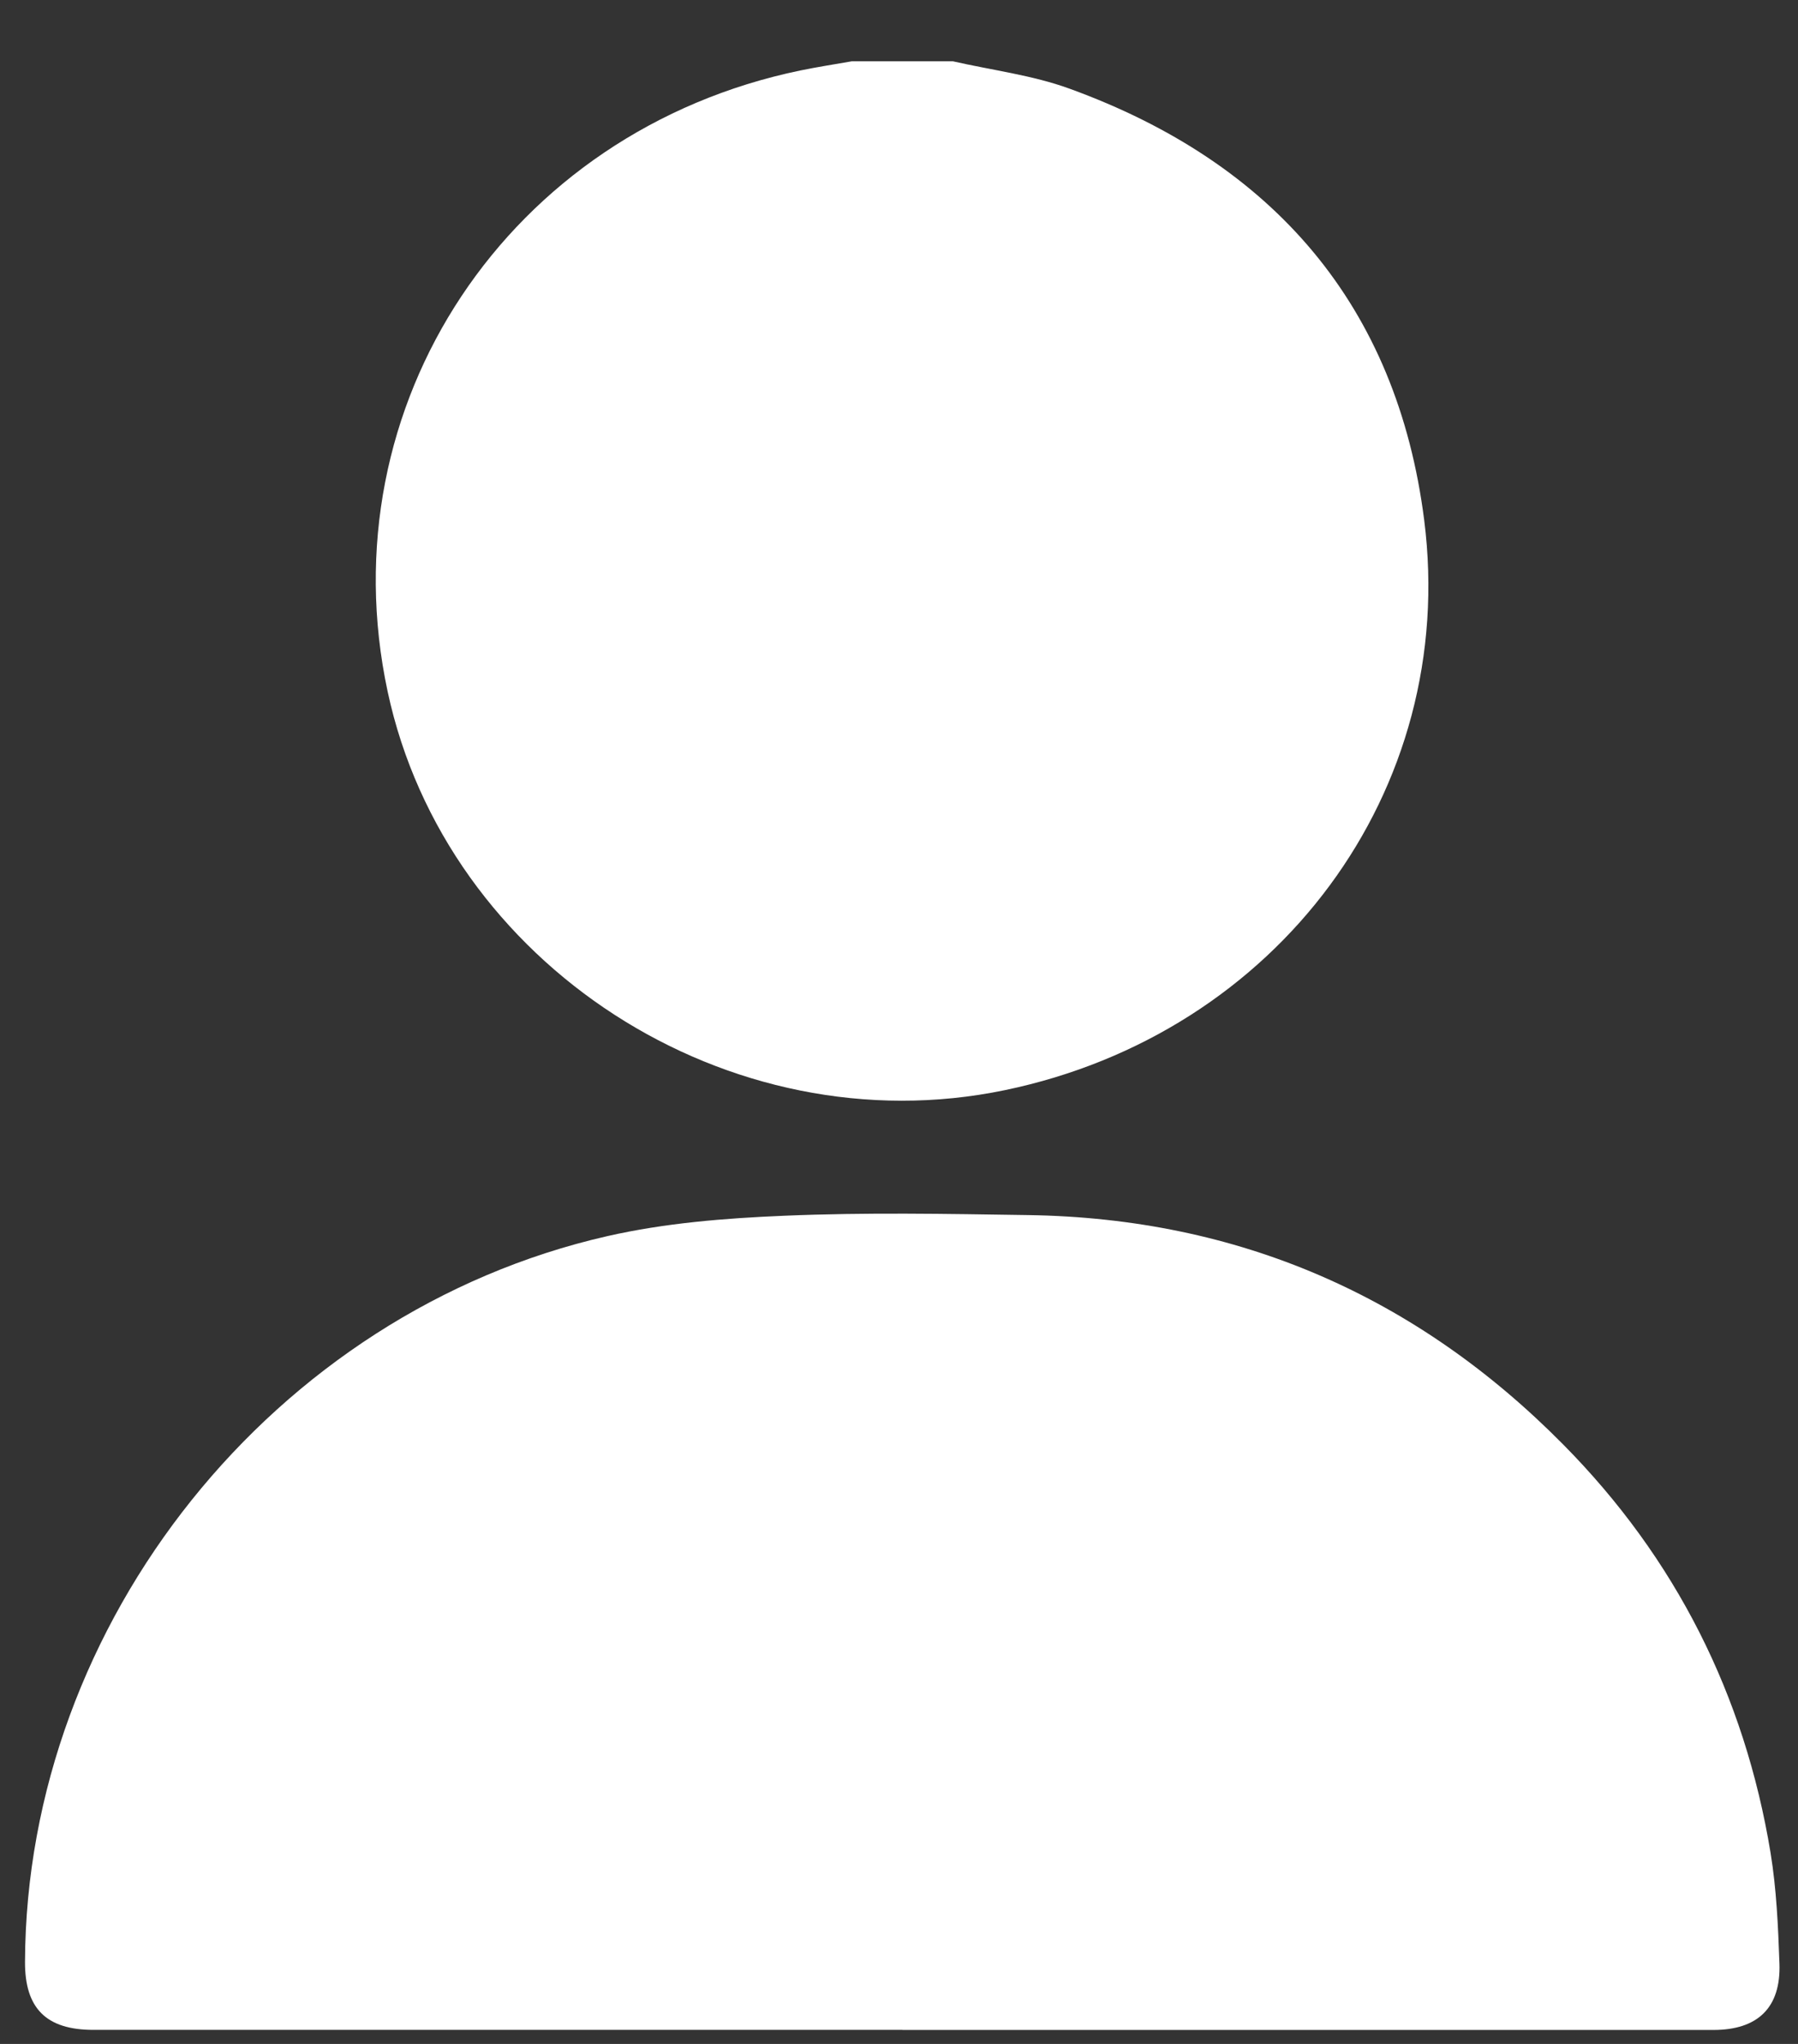 <svg width="22" height="25" viewBox="0 0 22 25" fill="none" xmlns="http://www.w3.org/2000/svg">
<rect x="0" y="0" width="22" height="25" fill="#333333" stroke="none"/>
<g clip-path="url(#clip0_105_1293)">
<path d="M11.661 0.75C12.138 0.859 12.633 0.919 13.088 1.085C15.588 1.993 17.093 3.746 17.426 6.36C17.848 9.678 15.629 12.642 12.295 13.334C8.918 14.036 5.459 11.802 4.743 8.458C3.993 4.951 6.219 1.602 9.793 0.862C10.001 0.819 10.211 0.787 10.421 0.75C10.834 0.75 11.248 0.75 11.661 0.75Z" fill="white"/>
<path d="M11.042 24.828C7.742 24.828 4.442 24.828 1.143 24.828C0.566 24.828 0.303 24.566 0.306 23.994C0.322 19.843 3.351 16.049 7.429 15.12C8.135 14.959 8.872 14.9 9.598 14.87C10.59 14.828 11.585 14.847 12.579 14.862C15.154 14.9 17.333 15.855 19.124 17.665C20.506 19.061 21.347 20.737 21.664 22.661C21.737 23.107 21.757 23.564 21.773 24.017C21.792 24.557 21.507 24.829 20.965 24.829C17.657 24.829 14.349 24.829 11.042 24.829V24.828Z" fill="white"/>
</g>
<defs>
<clipPath id="clip0_105_1293">
<rect width="21.468" height="24.078" fill="white" transform="translate(0.306 0.75)"/>
</clipPath>
</defs>
</svg>
